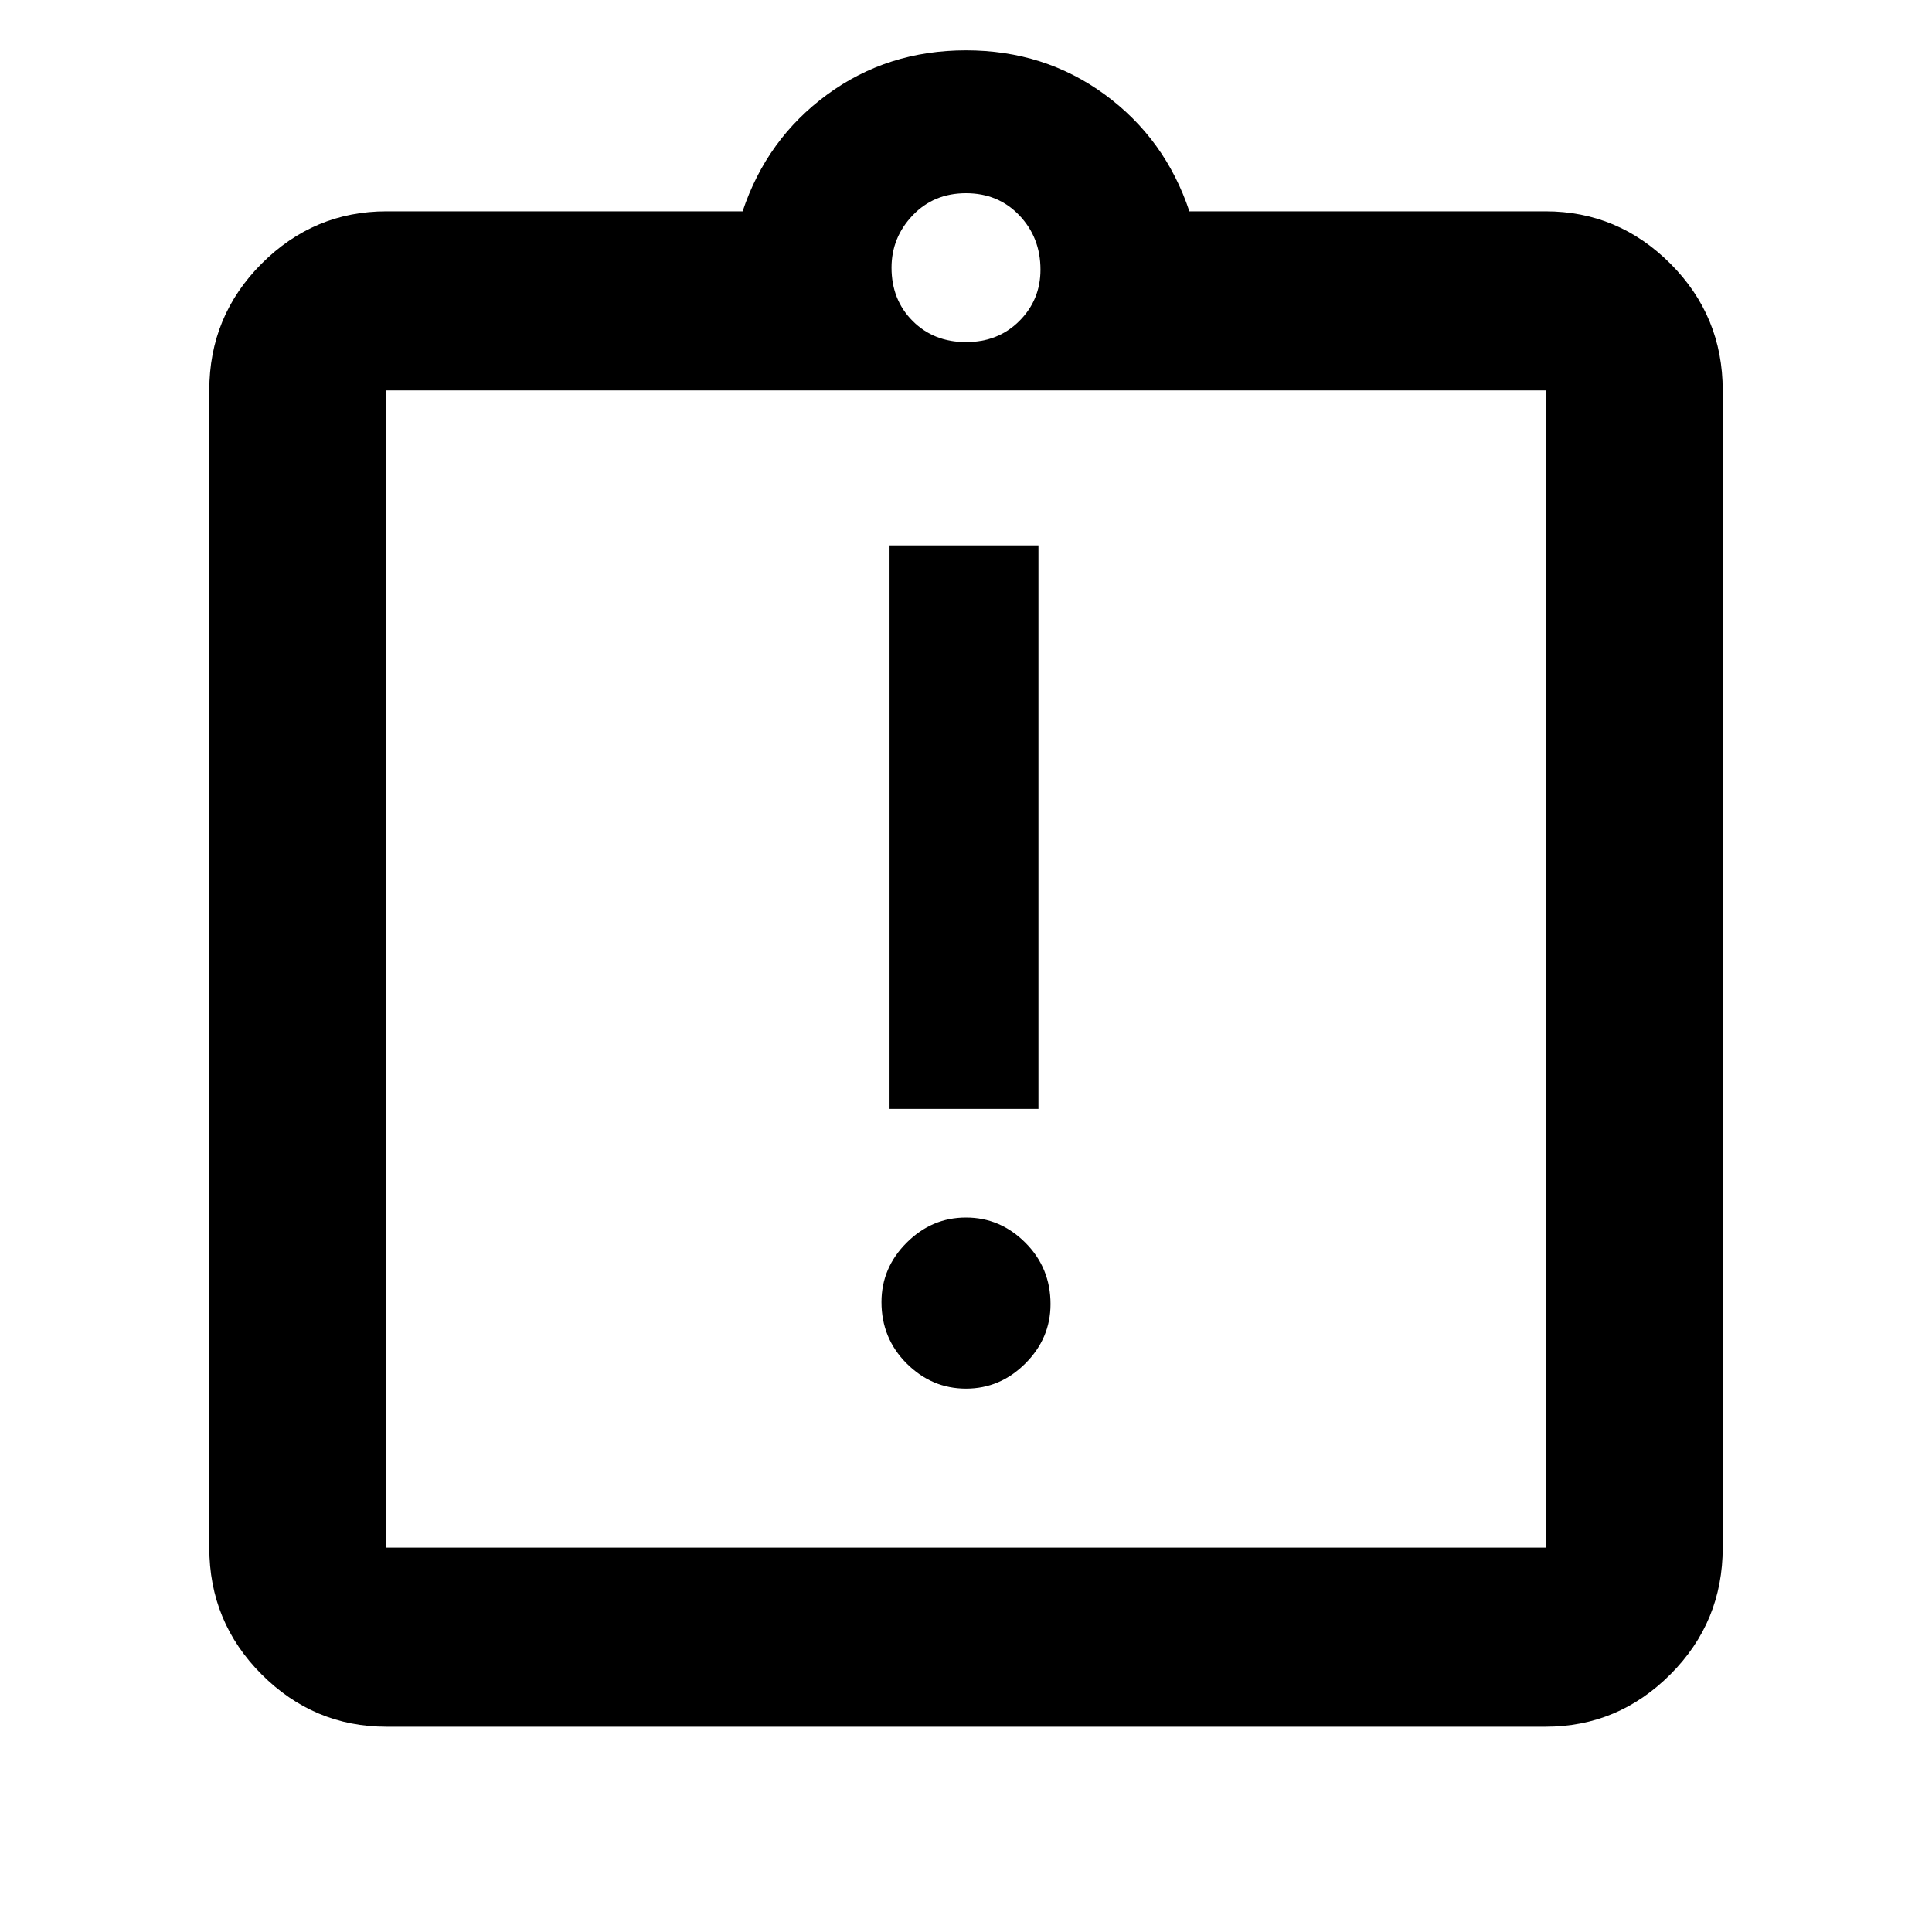 <svg xmlns="http://www.w3.org/2000/svg" height="40" width="40"><path d="M20 28.75q.708 0 1.229-.521.521-.521.521-1.229 0-.75-.521-1.271-.521-.521-1.229-.521-.708 0-1.229.521-.521.521-.521 1.229 0 .75.521 1.271.521.521 1.229.521Zm-1.583-5.792H21.5V11.292h-3.083ZM8 35.75q-1.5 0-2.583-1.083-1.084-1.084-1.084-2.625V8.083q0-1.541 1.084-2.625Q6.5 4.375 8 4.375h7.375q.5-1.5 1.75-2.417 1.25-.916 2.875-.916t2.875.916q1.25.917 1.75 2.417H32q1.5 0 2.583 1.083 1.084 1.084 1.084 2.625v23.959q0 1.541-1.084 2.625Q33.5 35.75 32 35.75Zm0-3.708h24V8.083H8v23.959ZM20 7.083q.667 0 1.104-.437.438-.438.438-1.063 0-.666-.438-1.125Q20.667 4 20 4t-1.104.458q-.438.459-.438 1.084 0 .666.438 1.104.437.437 1.104.437ZM8 32.042V8.083v23.959Z"/></svg>